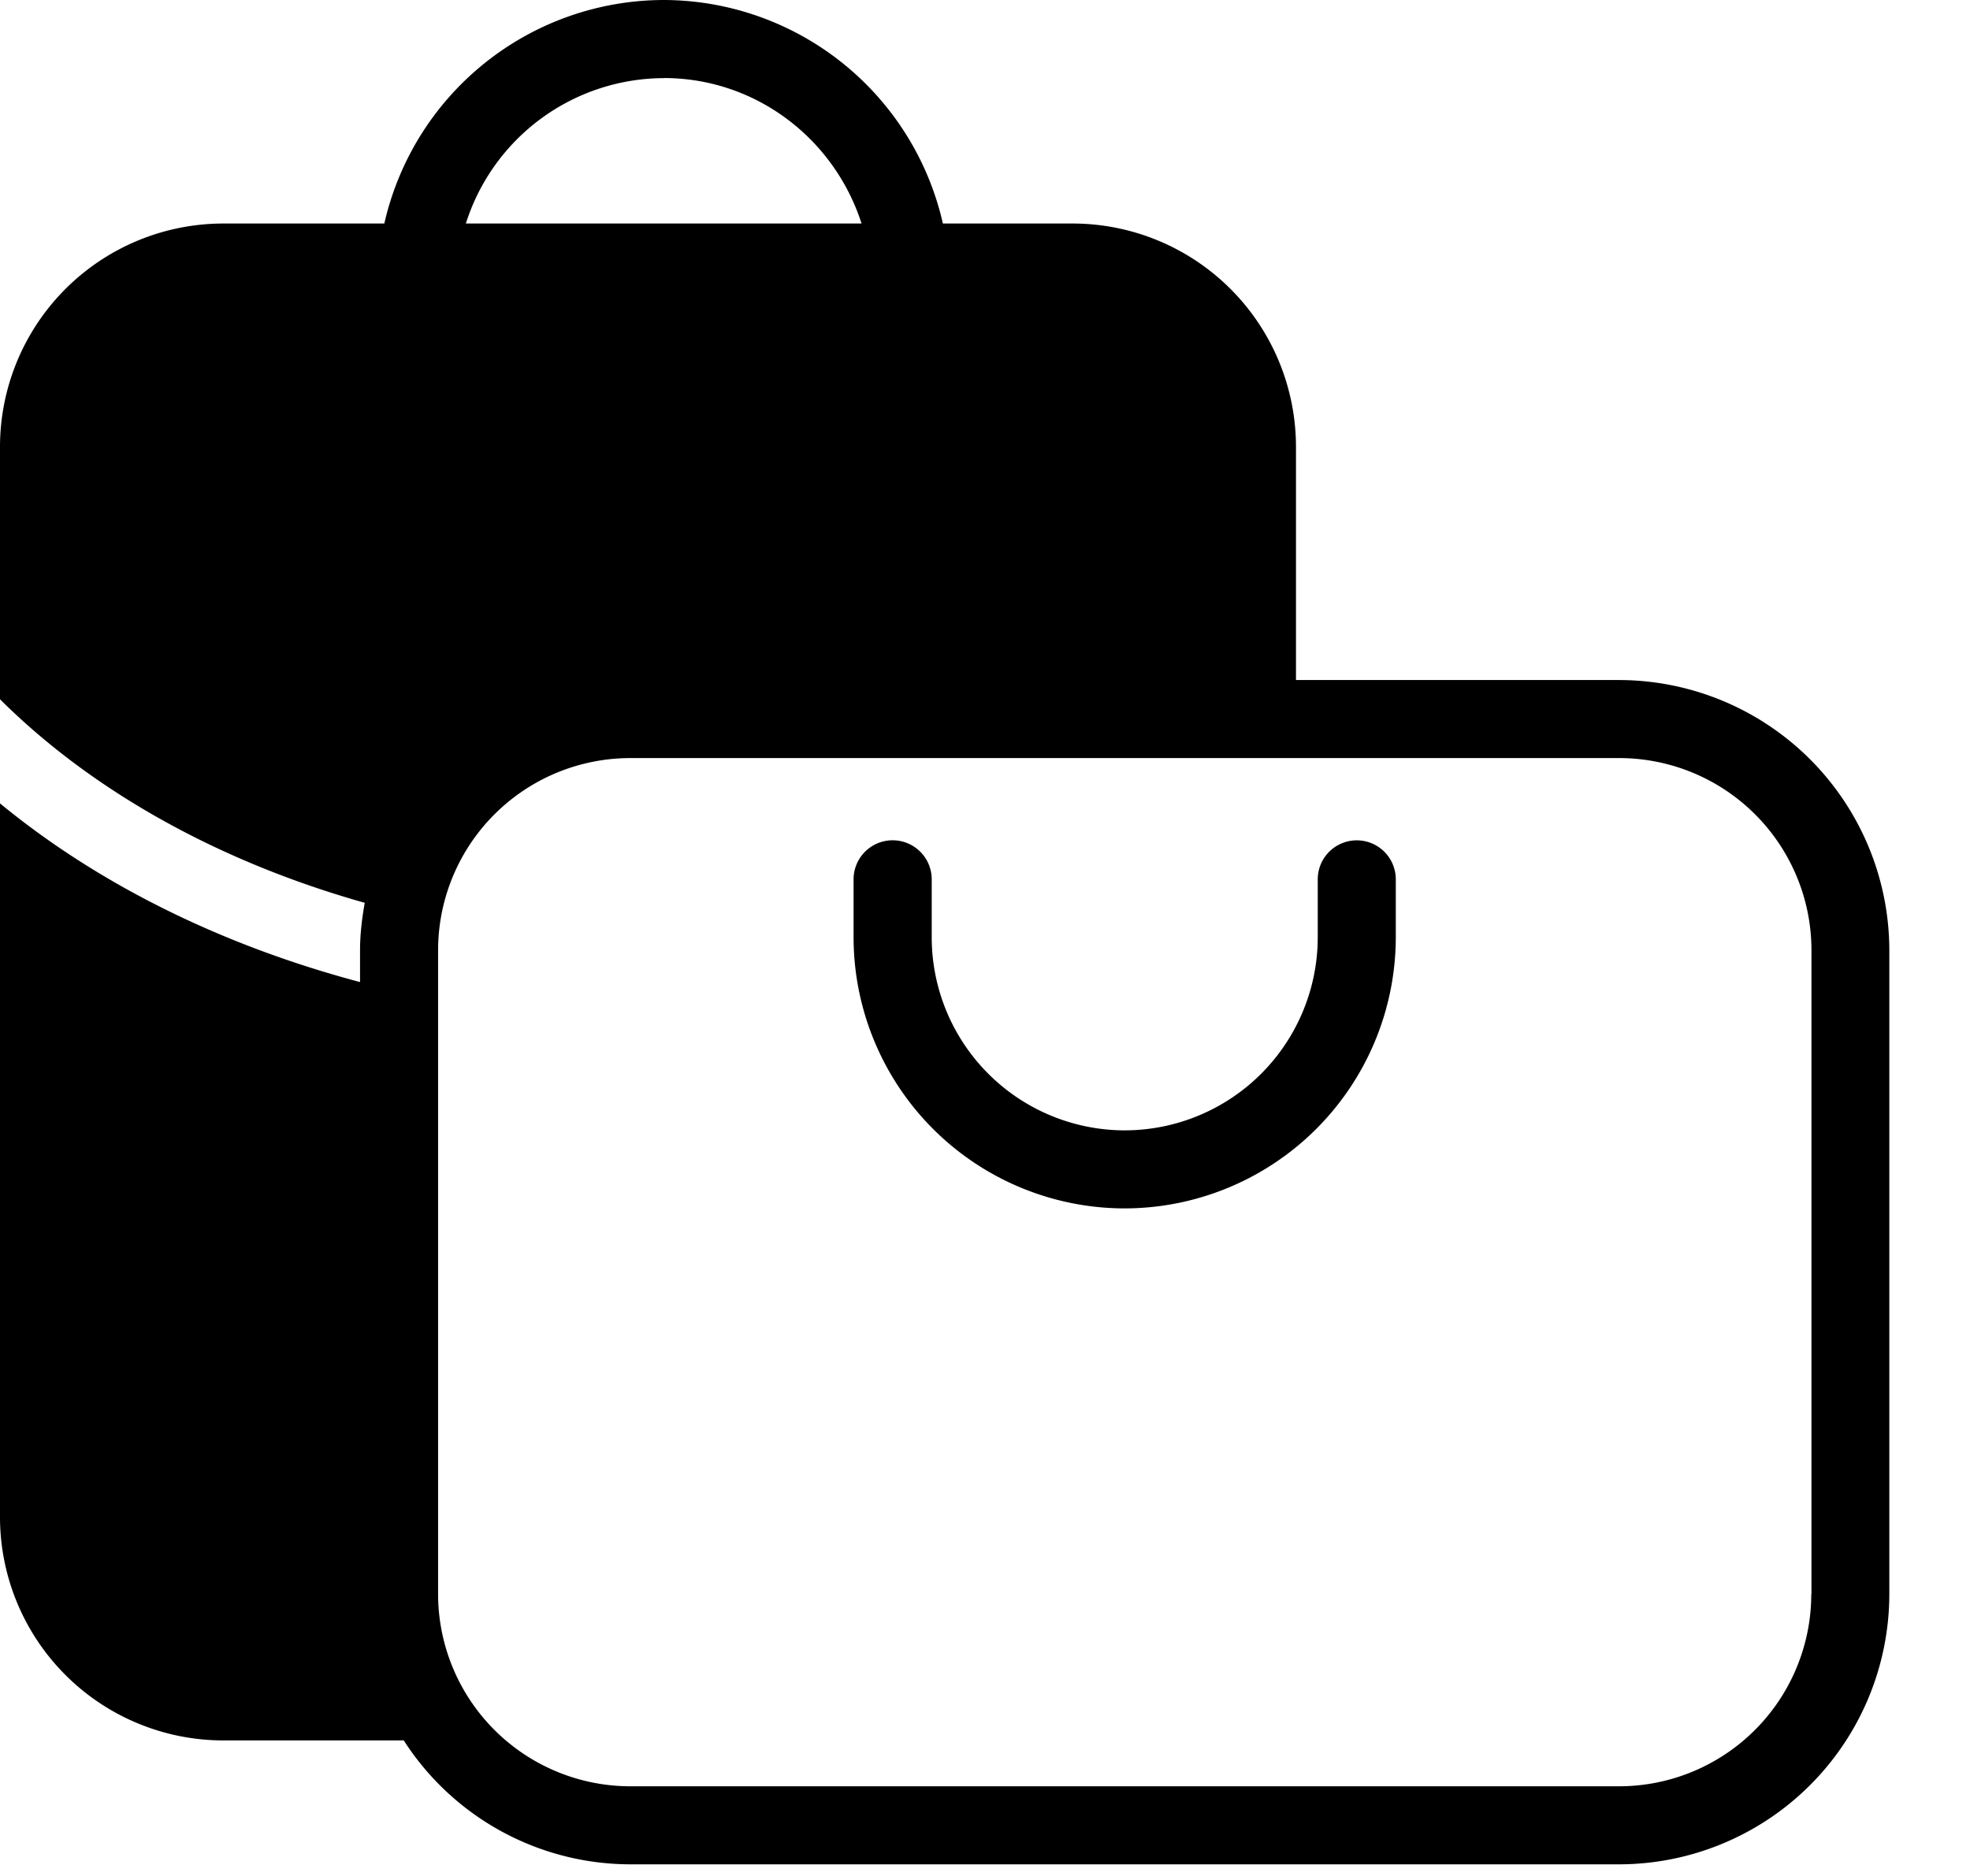 <svg xmlns="http://www.w3.org/2000/svg" width="21" height="20" viewBox="0 0 21 20"><path fill-rule="evenodd" d="M19.308 16.996a2.05 2.05 0 0 1-2.048 2.048H6.719a2.051 2.051 0 0 1-2.049-2.05v-6.863a2.05 2.05 0 0 1 2.05-2.049h10.54a2.05 2.05 0 0 1 2.05 2.05v6.864zM7.075.832c.99 0 1.822.655 2.109 1.551H4.966a2.22 2.22 0 0 1 2.11-1.55zM17.26 7.25a2.885 2.885 0 0 1 2.88 2.881v6.865a2.884 2.884 0 0 1-2.88 2.88H6.719a2.876 2.876 0 0 1-2.415-1.321H2.382A2.382 2.382 0 0 1 0 16.174V8.565c1.046.861 2.363 1.513 3.838 1.905v-.339c0-.173.021-.341.05-.506C2.334 9.187.985 8.435 0 7.455v-2.69a2.382 2.382 0 0 1 2.382-2.382h1.715A3.06 3.06 0 0 1 7.075 0a3.059 3.059 0 0 1 2.976 2.383h1.382a2.382 2.382 0 0 1 2.382 2.382V7.25h3.445zm-2.797 1.709a.416.416 0 0 0-.416.416v.618a2.06 2.06 0 0 1-2.058 2.058 2.06 2.06 0 0 1-2.057-2.058v-.618a.416.416 0 0 0-.833 0v.618a2.893 2.893 0 0 0 2.89 2.89 2.894 2.894 0 0 0 2.89-2.89v-.618a.416.416 0 0 0-.416-.416z"/></svg>